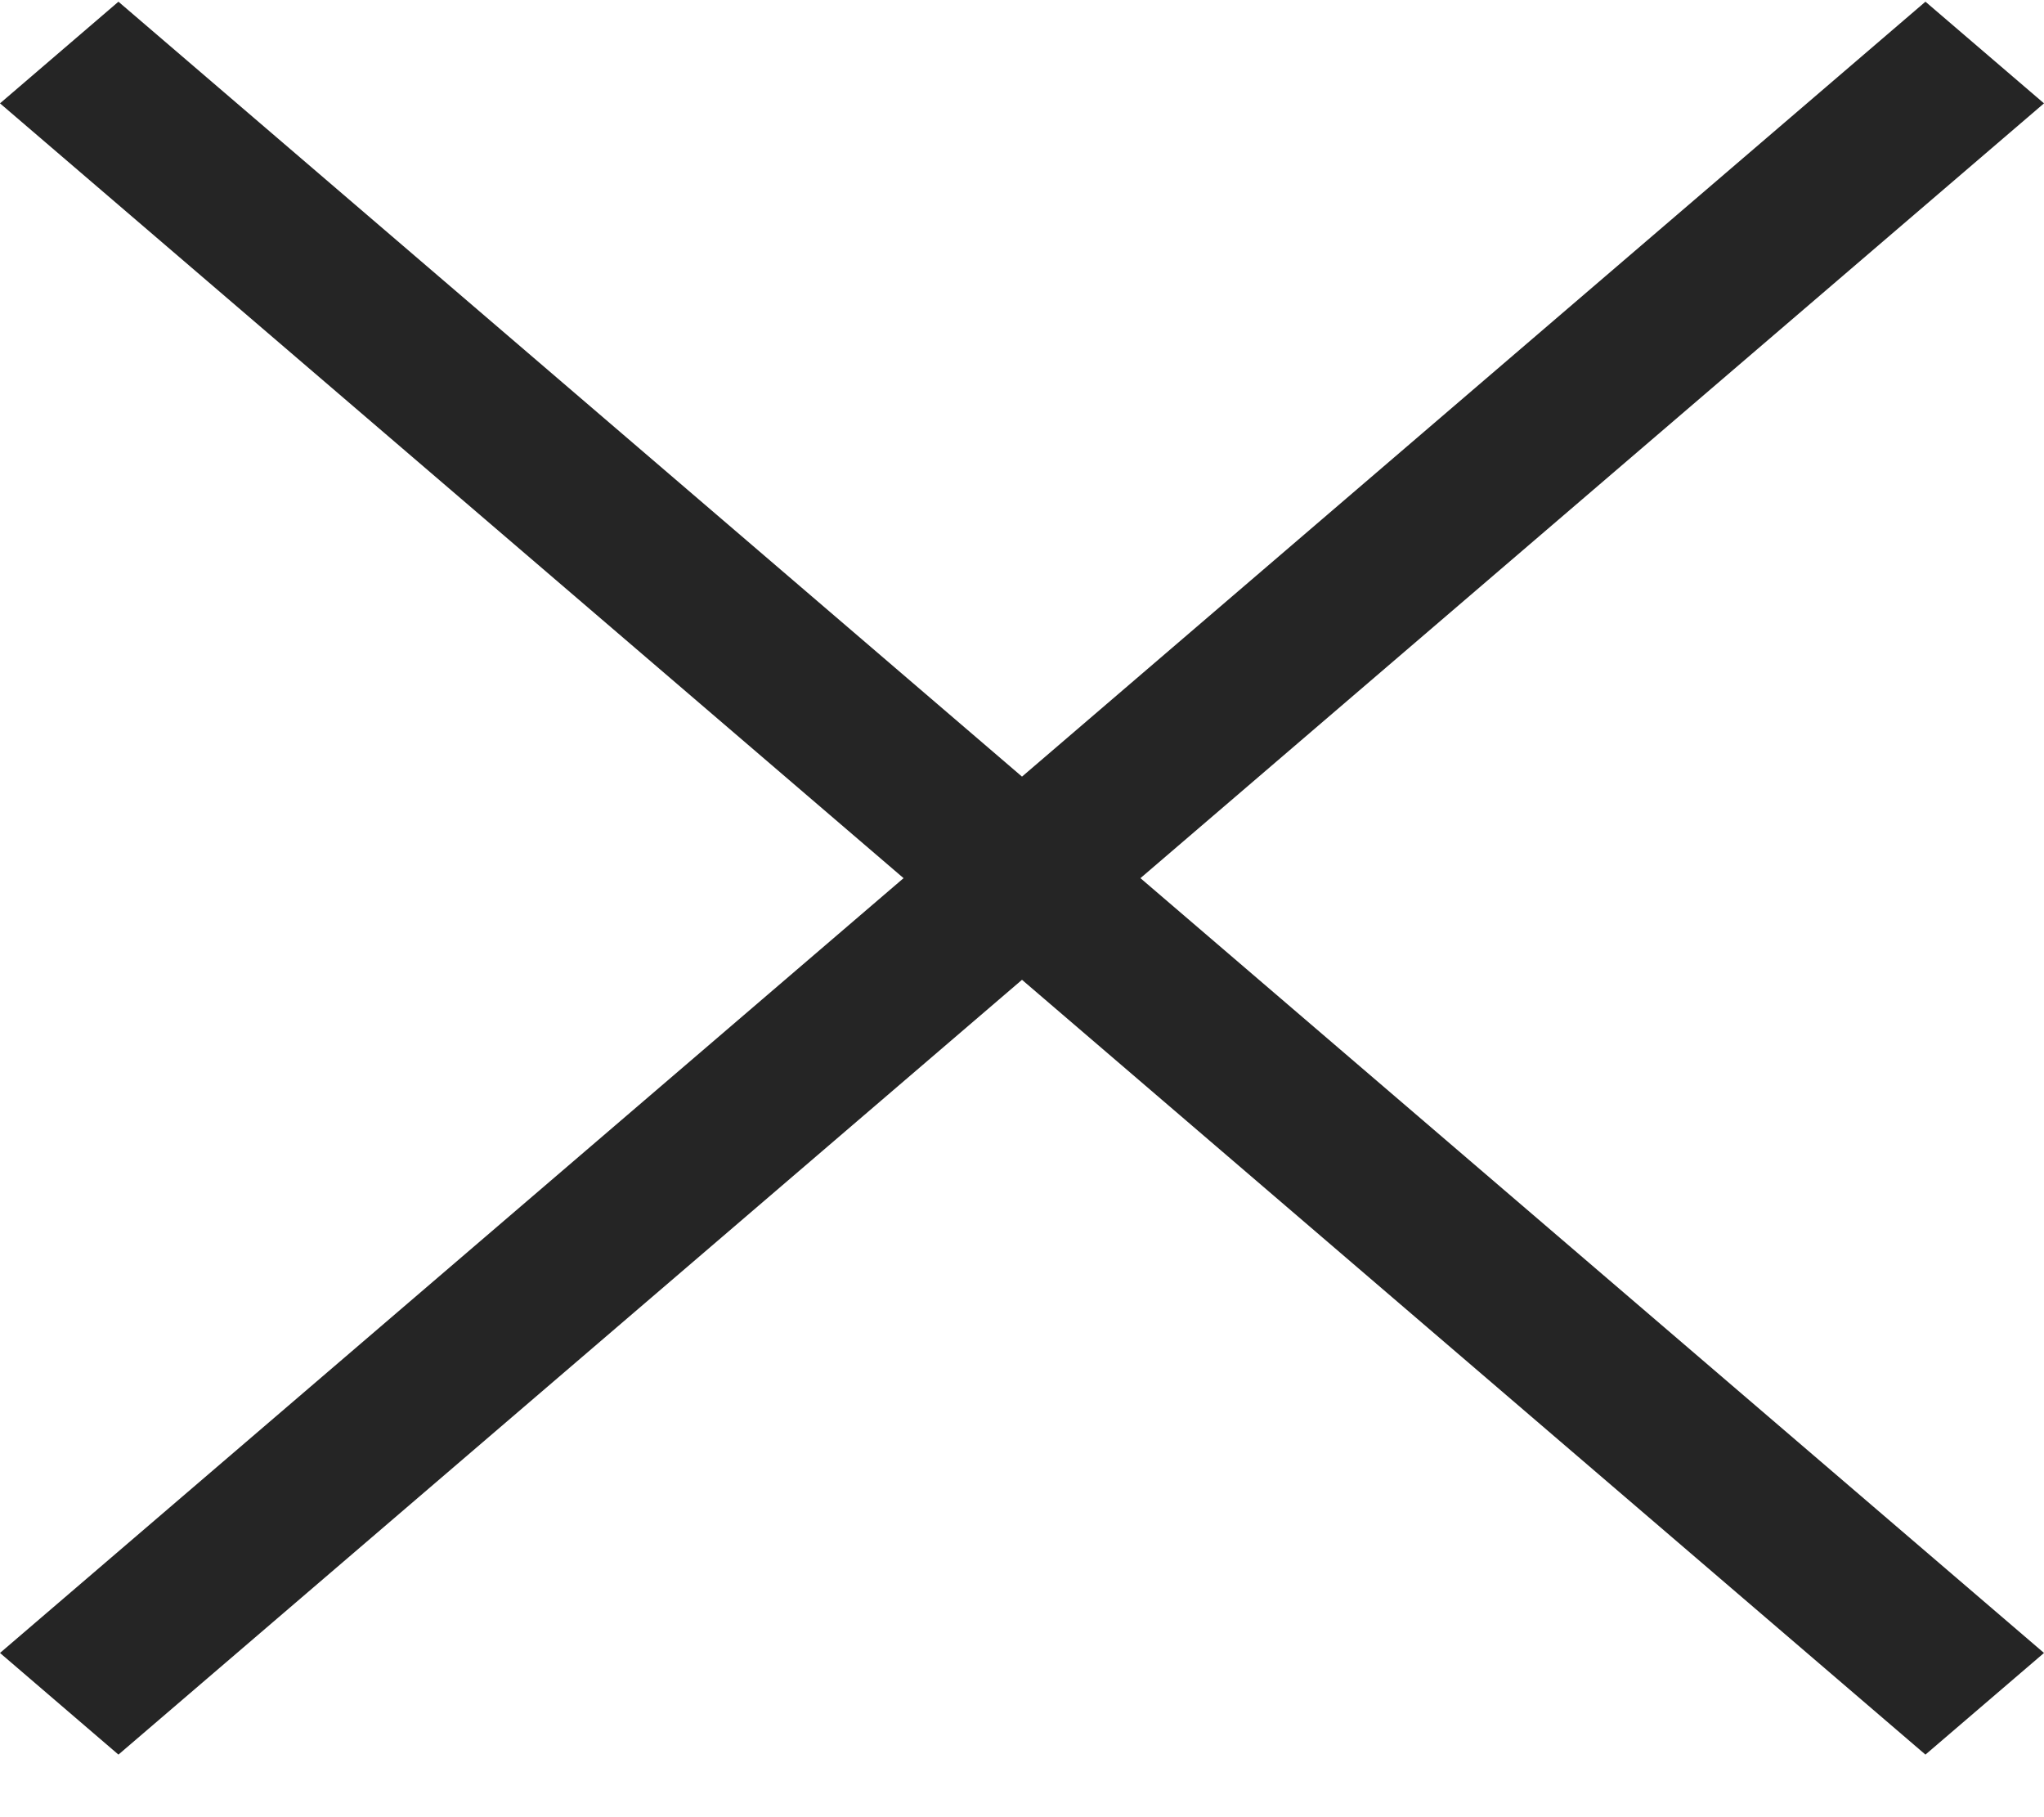 <?xml version="1.0" encoding="UTF-8"?>
<svg width="18px" height="16px" viewBox="0 0 18 16" version="1.1" xmlns="http://www.w3.org/2000/svg" xmlns:xlink="http://www.w3.org/1999/xlink">
    <!-- Generator: Sketch 51.3 (57544) - http://www.bohemiancoding.com/sketch -->
    <title>cross</title>
    <desc>Created with Sketch.</desc>
    <defs></defs>
    <g id="Desktop" stroke="none" stroke-width="1" fill="none" fill-rule="evenodd">
        <g id="Main_HD-(menu)" transform="translate(-1162, -323)" fill="#252525" fill-rule="nonzero">
            <g id="Group-2" transform="translate(705, 280)">
                <g id="Group">
                    <g id="cross" transform="translate(457, 43)">
                        <polygon id="Shape" points="18 0.91 16.956 0.015 9 6.838 1.043 0.015 0 0.91 7.957 7.732 0 14.554 1.043 15.449 9 8.627 16.956 15.449 18 14.554 10.043 7.732"></polygon>
                    </g>
                </g>
            </g>
        </g>
    </g>
</svg>